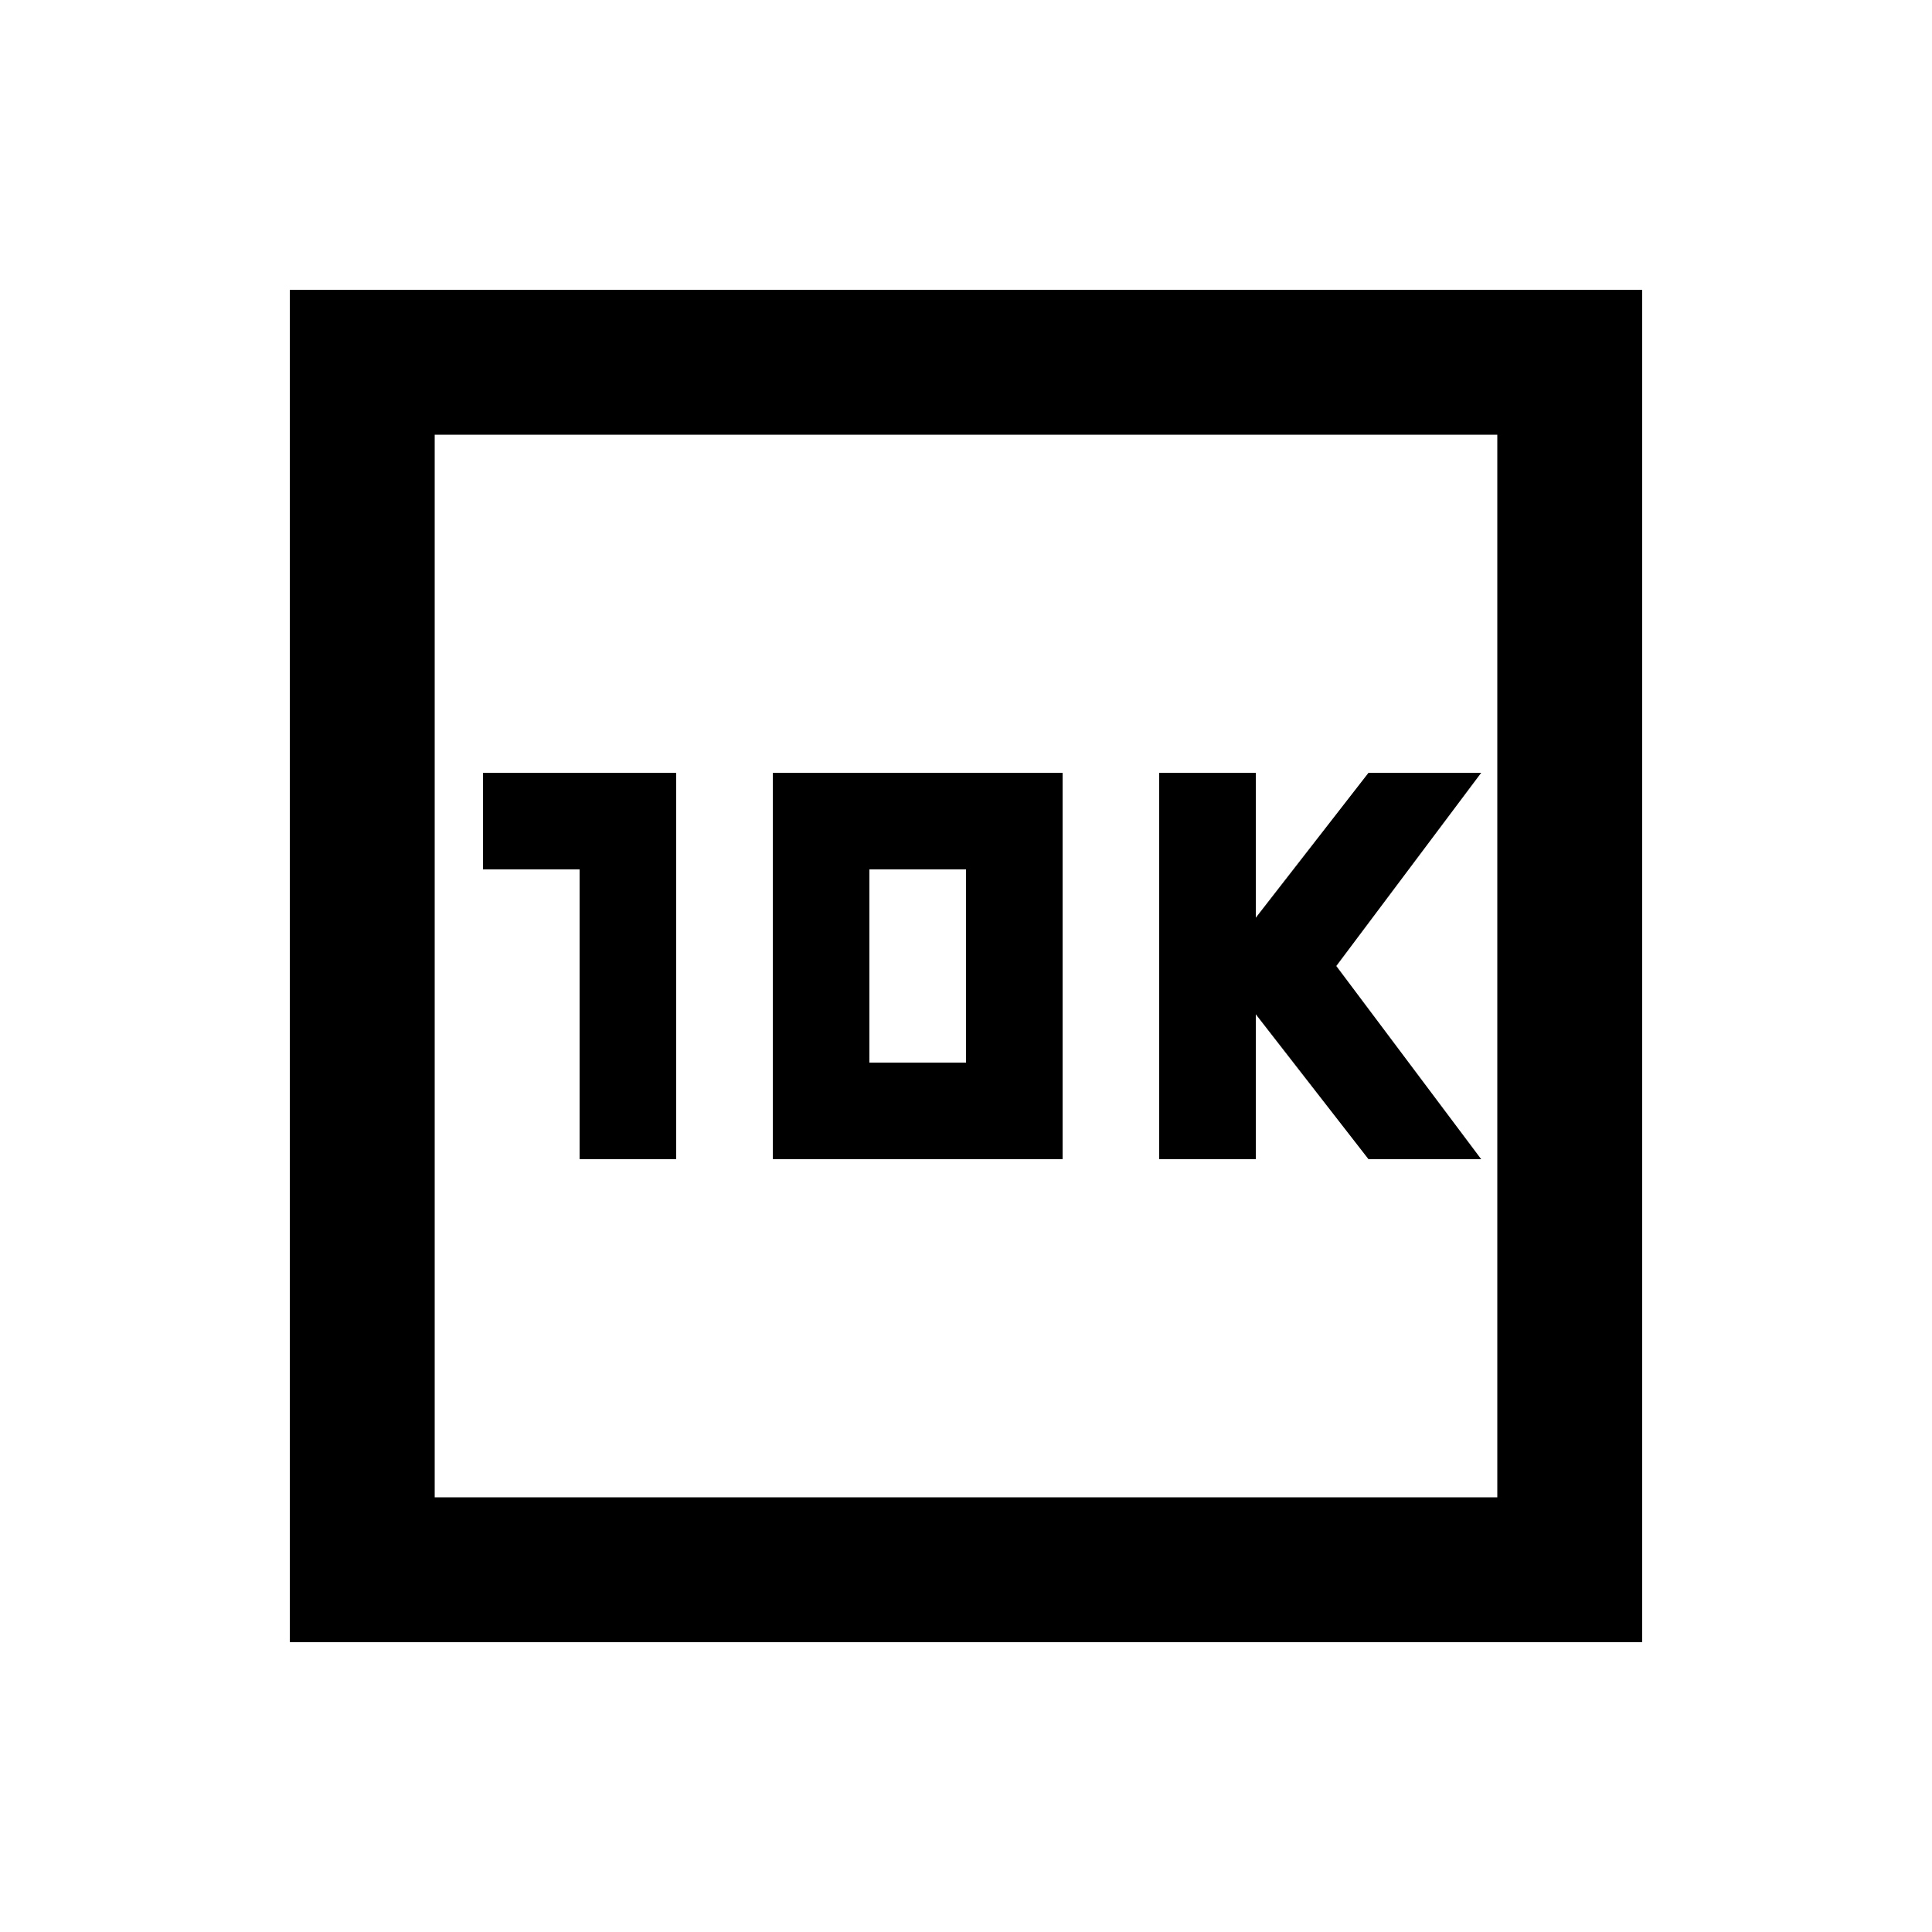 <svg xmlns="http://www.w3.org/2000/svg" height="20" viewBox="0 -960 960 960" width="20"><path d="M288-384h48v-192h-96v48h48v144Zm96 0h144v-192H384v192Zm48-48v-96h48v96h-48Zm144 48h48v-72l56 72h56l-72-96 72-96h-56l-56 72v-72h-48v192ZM144-144v-672h672v672H144Zm72-72h528v-528H216v528Zm0 0v-528 528Z"/></svg>